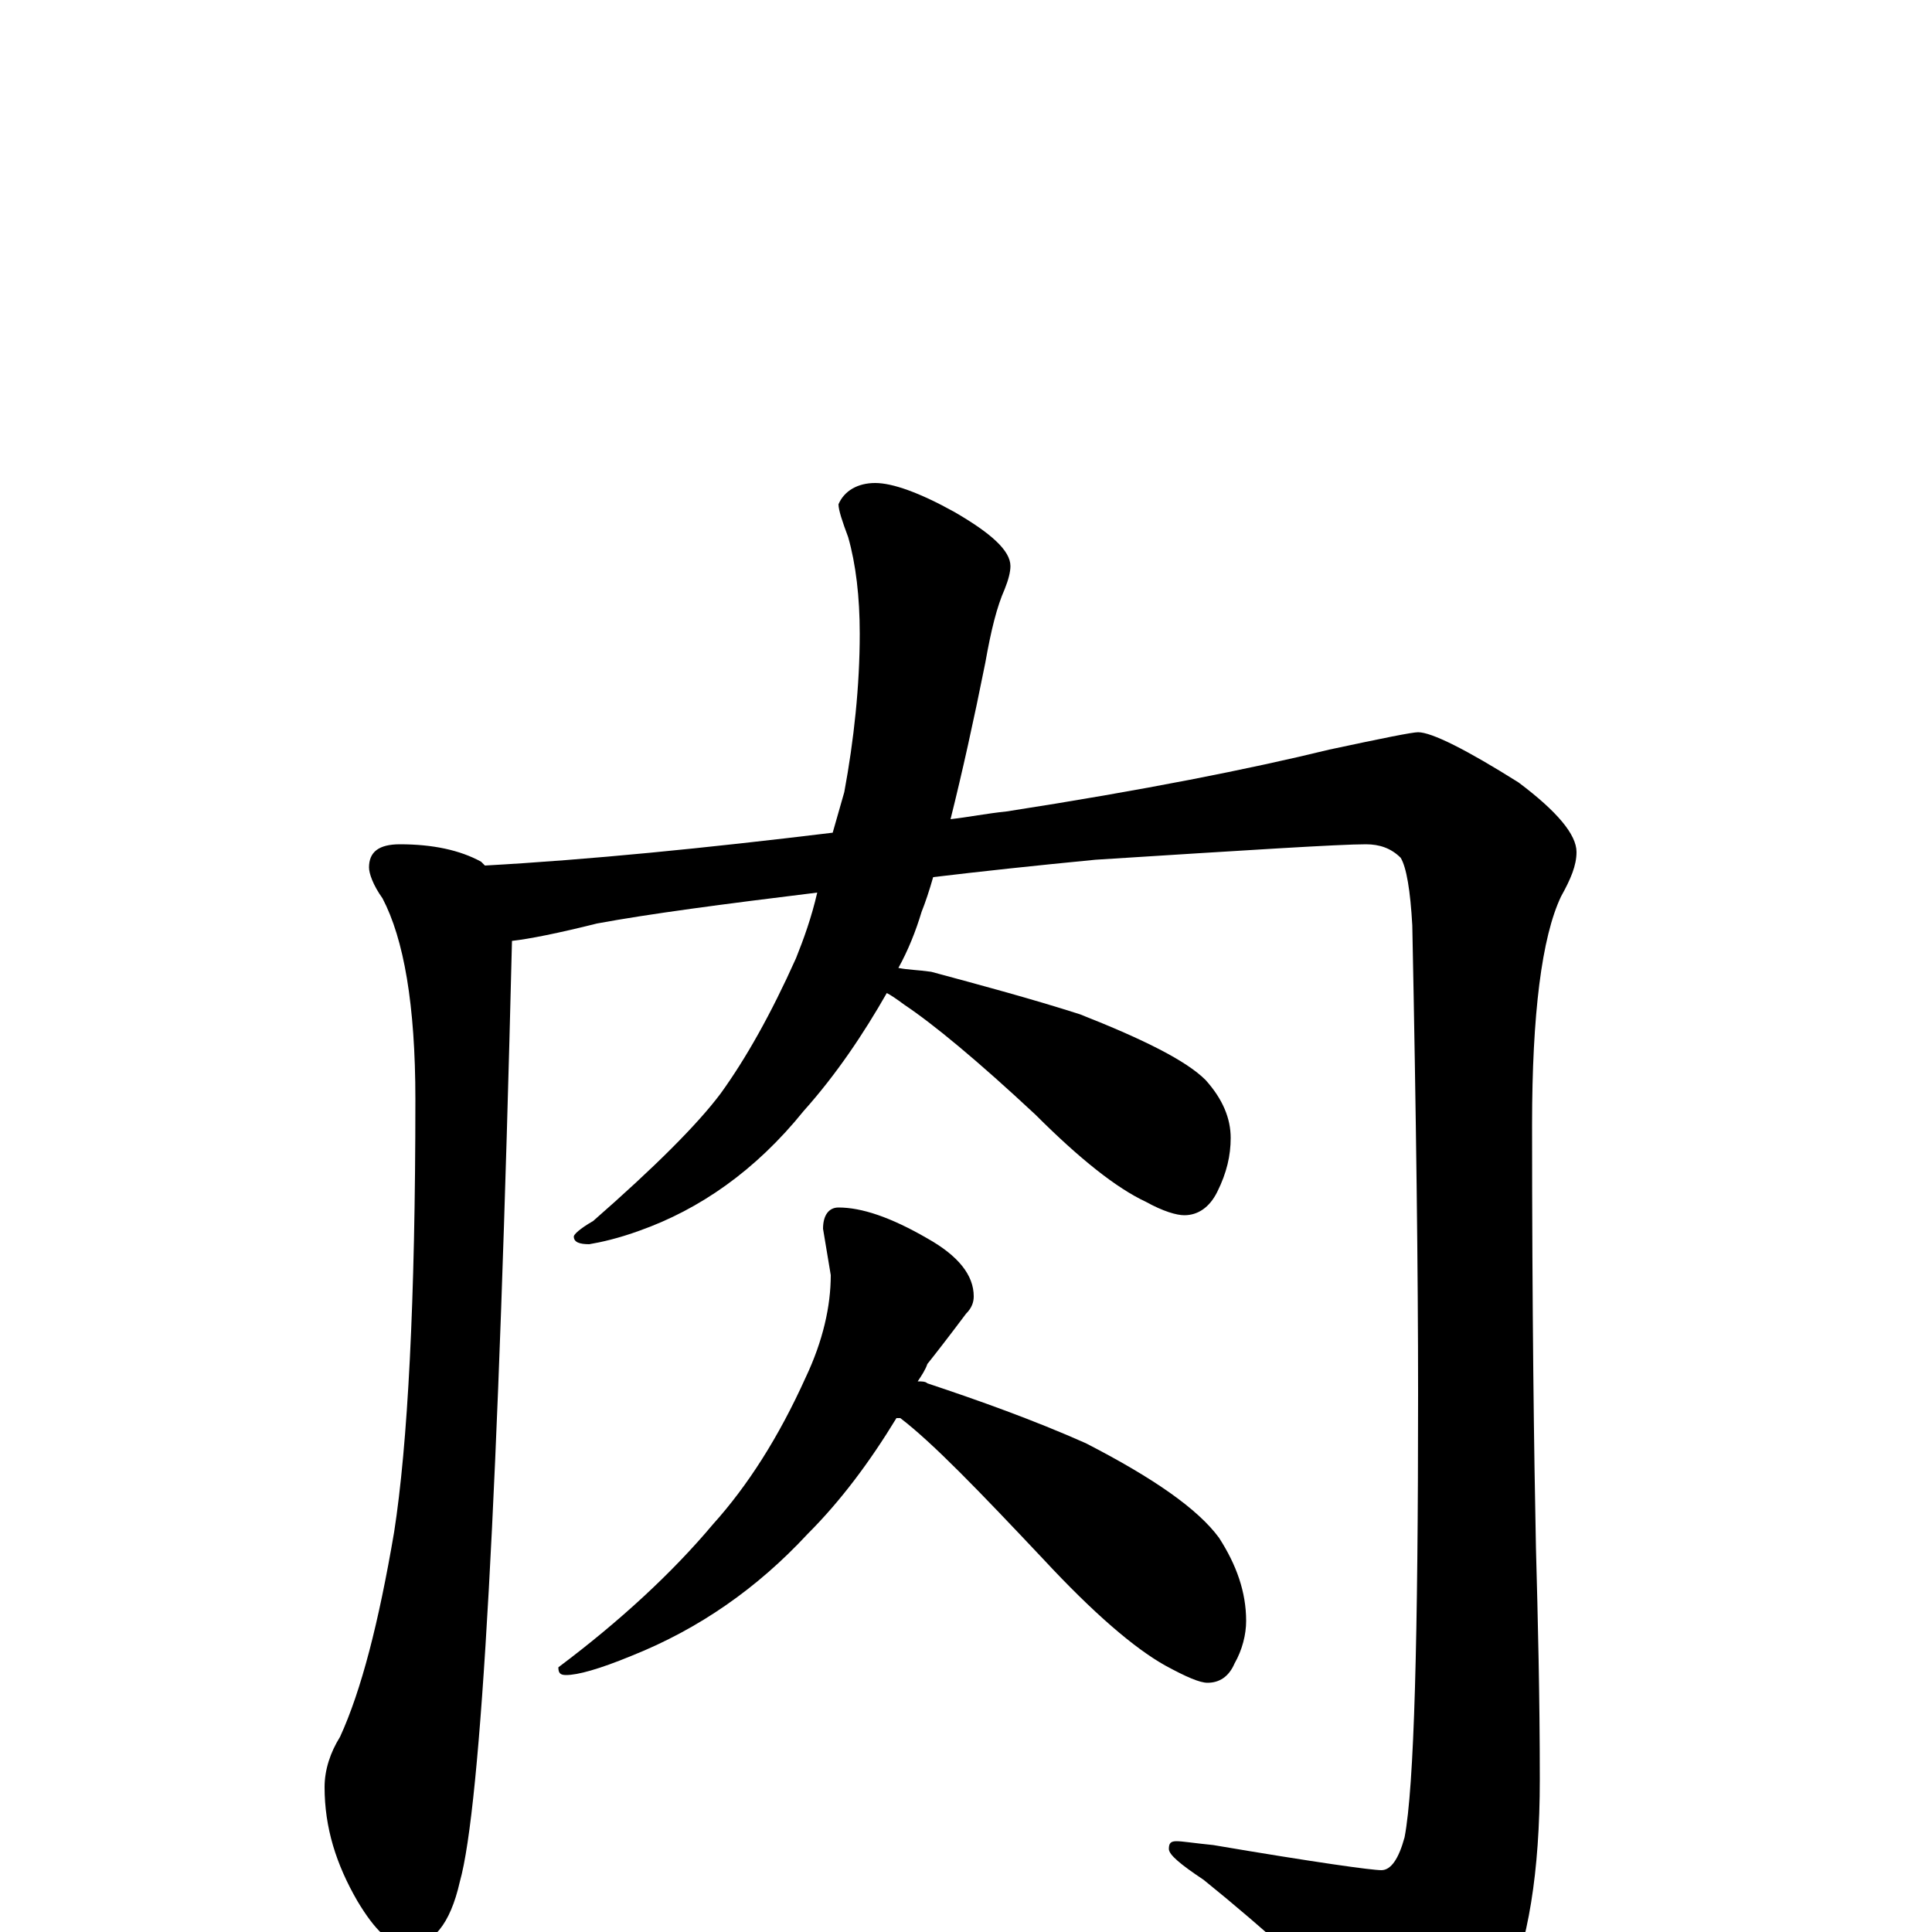 <?xml version="1.0" encoding="utf-8" ?>
<!DOCTYPE svg PUBLIC "-//W3C//DTD SVG 1.1//EN" "http://www.w3.org/Graphics/SVG/1.1/DTD/svg11.dtd">
<svg version="1.1" id="Layer_1" xmlns="http://www.w3.org/2000/svg" xmlns:xlink="http://www.w3.org/1999/xlink" x="0px" y="145px" width="1000px" height="1000px" viewBox="0 0 1000 1000" enable-background="new 0 0 1000 1000" xml:space="preserve">
<g id="Layer_1">
<path id="glyph" transform="matrix(1 0 0 -1 0 1000)" d="M207,563C224,563 238,560 249,554C250,553 250,553 251,552C305,555 365,561 431,569C433,576 435,583 437,590C442,617 445,645 445,672C445,691 443,708 439,722C436,730 434,736 434,739C437,746 444,750 453,750C462,750 476,745 494,735C513,724 523,715 523,707C523,704 522,700 520,695C516,686 513,674 510,657C504,627 498,600 492,576C501,577 511,579 521,580C592,591 647,602 688,612C716,618 731,621 734,621C741,621 759,612 786,595C806,580 816,568 816,559C816,552 813,545 808,536C798,515 793,475 793,418C793,321 794,248 795,199C796,162 797,122 797,79C797,31 791,-6 779,-32C765,-60 753,-74 742,-74C735,-74 727,-69 719,-59C686,-27 654,2 623,27C611,35 605,40 605,43C605,46 606,47 609,47C612,47 618,46 628,45C681,36 710,32 715,32C720,32 724,38 727,49C732,75 734,152 734,279C734,341 733,422 731,521C730,539 728,551 725,556C720,561 714,563 707,563C693,563 646,560 567,555C536,552 508,549 483,546C481,539 479,533 477,528C474,518 470,508 465,499C470,498 475,498 482,497C508,490 534,483 559,475C592,462 614,451 624,441C633,431 637,421 637,411C637,402 635,393 630,383C626,375 620,371 613,371C609,371 602,373 593,378C578,385 559,400 536,423C506,451 483,470 468,480C464,483 461,485 459,486C447,465 433,444 416,425C391,394 362,374 331,363C320,359 311,357 305,356C300,356 297,357 297,360C297,361 300,364 307,368C339,396 361,418 373,434C386,452 399,475 412,504C416,514 420,525 423,538C374,532 336,527 309,522C289,517 274,514 265,513C258,228 249,65 238,26C233,4 224,-7 211,-7C202,-7 194,1 185,16C174,35 168,54 168,75C168,84 171,93 176,101C187,125 196,160 204,207C211,252 215,326 215,431C215,480 209,514 198,535C193,542 191,548 191,551C191,559 196,563 207,563M434,375C446,375 461,370 480,359C496,350 504,340 504,329C504,326 503,323 500,320C491,308 484,299 480,294C479,291 477,288 475,285C477,285 479,285 480,284C507,275 535,265 562,253C597,235 620,219 631,204C640,190 645,176 645,161C645,154 643,146 639,139C636,132 631,129 625,129C621,129 614,132 603,138C587,147 566,165 540,193C507,228 483,253 466,266C465,266 465,266 464,266C450,243 435,223 418,206C392,178 362,157 327,143C310,136 299,133 293,133C290,133 289,134 289,137C321,161 348,186 369,211C387,231 403,256 417,287C426,306 430,324 430,340l-4,24C426,371 429,375 434,375z"/>
</g>
</svg>
